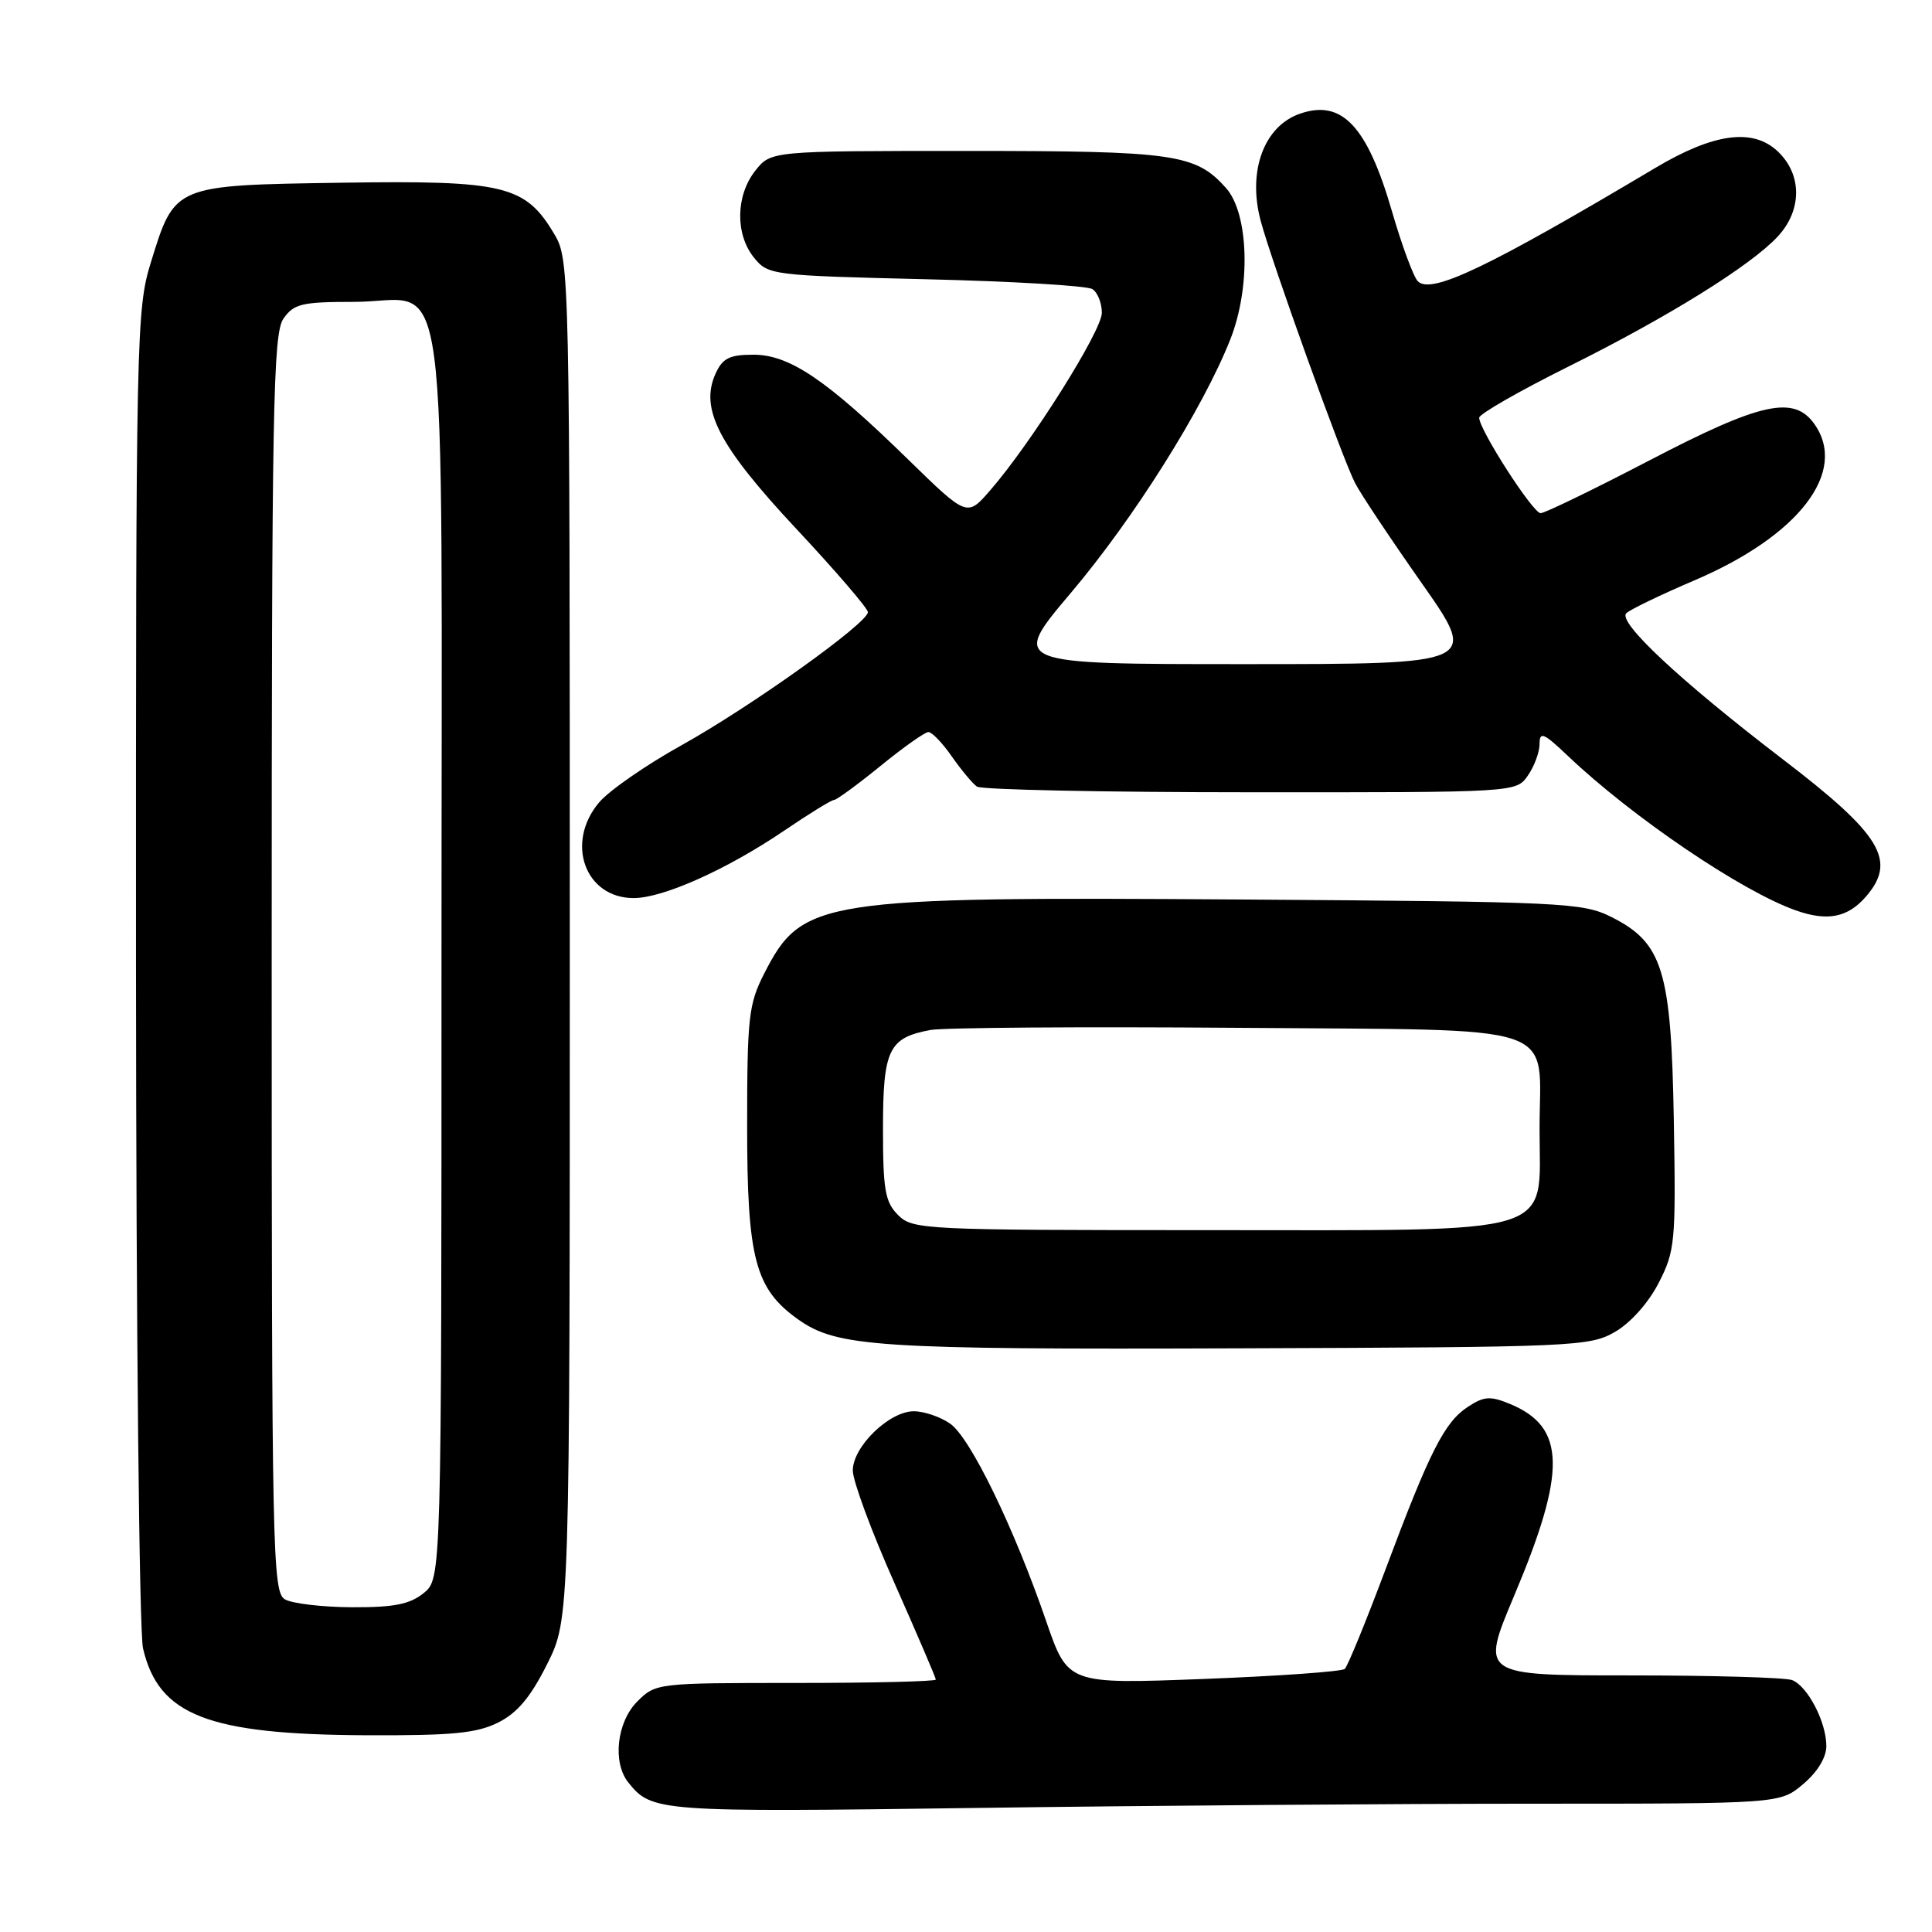<?xml version="1.0" encoding="UTF-8" standalone="no"?>
<!DOCTYPE svg PUBLIC "-//W3C//DTD SVG 1.1//EN" "http://www.w3.org/Graphics/SVG/1.1/DTD/svg11.dtd" >
<svg xmlns="http://www.w3.org/2000/svg" xmlns:xlink="http://www.w3.org/1999/xlink" version="1.1" viewBox="0 0 256 256">
 <g >
 <path fill="currentColor"
d=" M 203.17 239.00 C 235.85 239.00 235.85 239.00 238.92 236.41 C 240.82 234.81 242.00 232.88 242.00 231.36 C 242.00 228.18 239.52 223.42 237.46 222.62 C 236.56 222.28 226.92 222.00 216.01 222.00 C 196.19 222.00 196.19 222.00 200.61 211.50 C 207.61 194.90 207.49 189.10 200.08 186.03 C 197.47 184.95 196.64 185.01 194.52 186.40 C 191.40 188.44 189.46 192.26 183.57 208.00 C 180.99 214.88 178.57 220.79 178.19 221.14 C 177.81 221.49 169.40 222.09 159.50 222.47 C 141.50 223.16 141.50 223.16 138.63 214.83 C 134.36 202.41 128.58 190.52 125.91 188.65 C 124.62 187.74 122.44 187.00 121.08 187.00 C 117.83 187.00 113.00 191.69 113.00 194.85 C 113.00 196.22 115.47 202.91 118.50 209.72 C 121.52 216.53 124.00 222.31 124.00 222.55 C 124.00 222.80 115.65 223.00 105.45 223.00 C 87.10 223.00 86.88 223.02 84.45 225.45 C 81.73 228.17 81.13 233.53 83.25 236.18 C 86.35 240.07 87.21 240.14 129.50 239.56 C 152.05 239.25 185.20 239.00 203.17 239.00 Z  M 66.00 228.25 C 68.56 226.97 70.31 224.88 72.50 220.50 C 75.50 214.50 75.50 214.50 75.50 124.50 C 75.50 36.30 75.46 34.43 73.50 31.11 C 69.63 24.55 66.94 23.89 45.35 24.21 C 22.99 24.55 23.17 24.47 19.99 34.77 C 18.07 40.99 18.00 44.15 18.02 127.86 C 18.04 176.01 18.45 216.24 18.95 218.41 C 21.01 227.29 27.54 229.83 48.50 229.93 C 59.92 229.98 63.14 229.67 66.00 228.25 Z  M 214.00 176.48 C 216.07 175.28 218.44 172.62 219.79 169.98 C 221.96 165.75 222.07 164.56 221.79 148.50 C 221.45 128.55 220.33 124.92 213.50 121.50 C 209.71 119.60 207.16 119.48 164.78 119.19 C 108.44 118.81 106.30 119.14 101.25 129.02 C 99.20 133.04 99.00 134.81 99.00 149.25 C 99.00 166.76 100.06 170.77 105.73 174.81 C 110.89 178.48 116.11 178.83 164.00 178.66 C 208.70 178.51 210.64 178.42 214.00 176.48 Z  M 247.25 118.80 C 251.38 114.03 249.29 110.59 236.18 100.57 C 222.63 90.20 214.27 82.39 215.50 81.25 C 216.05 80.74 220.10 78.79 224.50 76.91 C 238.35 71.01 244.87 62.54 240.44 56.22 C 237.72 52.34 233.36 53.29 218.57 61.00 C 211.18 64.85 204.68 68.00 204.14 68.00 C 203.12 68.00 196.00 56.94 196.00 55.35 C 196.00 54.86 201.29 51.83 207.75 48.61 C 221.03 42.01 231.98 35.20 235.57 31.33 C 238.81 27.83 238.80 23.10 235.54 20.04 C 232.24 16.94 227.06 17.65 219.32 22.26 C 197.09 35.49 189.64 39.04 187.87 37.27 C 187.30 36.70 185.75 32.51 184.43 27.96 C 181.15 16.67 177.80 13.13 172.24 15.07 C 167.49 16.72 165.30 22.65 167.03 29.20 C 168.45 34.57 177.82 60.62 179.55 64.00 C 180.25 65.38 184.22 71.34 188.37 77.25 C 195.92 88.00 195.92 88.00 164.92 88.00 C 133.92 88.00 133.92 88.00 141.87 78.59 C 150.25 68.69 159.38 54.17 163.02 44.98 C 165.76 38.06 165.48 28.32 162.46 24.92 C 158.42 20.39 155.67 20.00 128.10 20.00 C 102.15 20.00 102.15 20.00 100.07 22.63 C 97.48 25.93 97.41 31.05 99.91 34.14 C 101.78 36.45 102.25 36.51 122.66 37.00 C 134.12 37.27 144.06 37.86 144.75 38.31 C 145.44 38.75 146.00 40.17 146.00 41.45 C 146.00 43.84 136.63 58.74 131.18 65.00 C 128.14 68.50 128.14 68.50 120.32 60.87 C 109.51 50.31 104.62 47.00 99.83 47.00 C 96.67 47.00 95.75 47.46 94.82 49.50 C 92.69 54.18 95.23 59.07 105.53 70.09 C 110.74 75.66 115.00 80.62 115.00 81.11 C 115.00 82.56 99.49 93.64 90.27 98.77 C 85.59 101.37 80.69 104.77 79.38 106.33 C 74.87 111.68 77.52 119.00 83.97 119.00 C 87.86 119.00 96.34 115.20 103.87 110.09 C 107.18 107.84 110.17 106.00 110.51 106.00 C 110.85 106.00 113.62 103.97 116.66 101.50 C 119.70 99.02 122.56 97.00 123.02 97.00 C 123.49 97.00 124.89 98.46 126.13 100.25 C 127.38 102.04 128.88 103.83 129.45 104.23 C 130.03 104.64 146.34 104.98 165.69 104.98 C 200.89 105.00 200.89 105.00 202.44 102.78 C 203.30 101.56 204.00 99.66 204.00 98.57 C 204.00 96.88 204.55 97.11 207.75 100.16 C 216.29 108.27 230.73 118.07 237.92 120.62 C 242.13 122.12 244.84 121.59 247.25 118.80 Z  M 37.75 211.92 C 36.11 210.96 36.00 205.88 36.00 127.67 C 36.00 53.96 36.18 44.19 37.56 42.22 C 38.94 40.25 39.99 40.00 46.90 40.00 C 59.77 40.00 58.50 30.52 58.50 126.69 C 58.50 209.18 58.50 209.18 56.14 211.09 C 54.30 212.58 52.21 212.99 46.64 212.97 C 42.71 212.95 38.71 212.48 37.75 211.92 Z  M 119.00 161.00 C 117.28 159.28 117.00 157.67 117.00 149.57 C 117.00 139.07 117.75 137.51 123.28 136.48 C 125.05 136.16 143.30 136.03 163.83 136.19 C 207.78 136.55 204.00 135.29 204.00 149.62 C 204.00 163.97 207.19 163.00 159.87 163.00 C 122.33 163.00 120.93 162.93 119.00 161.00 Z "/>
</g>
</svg>